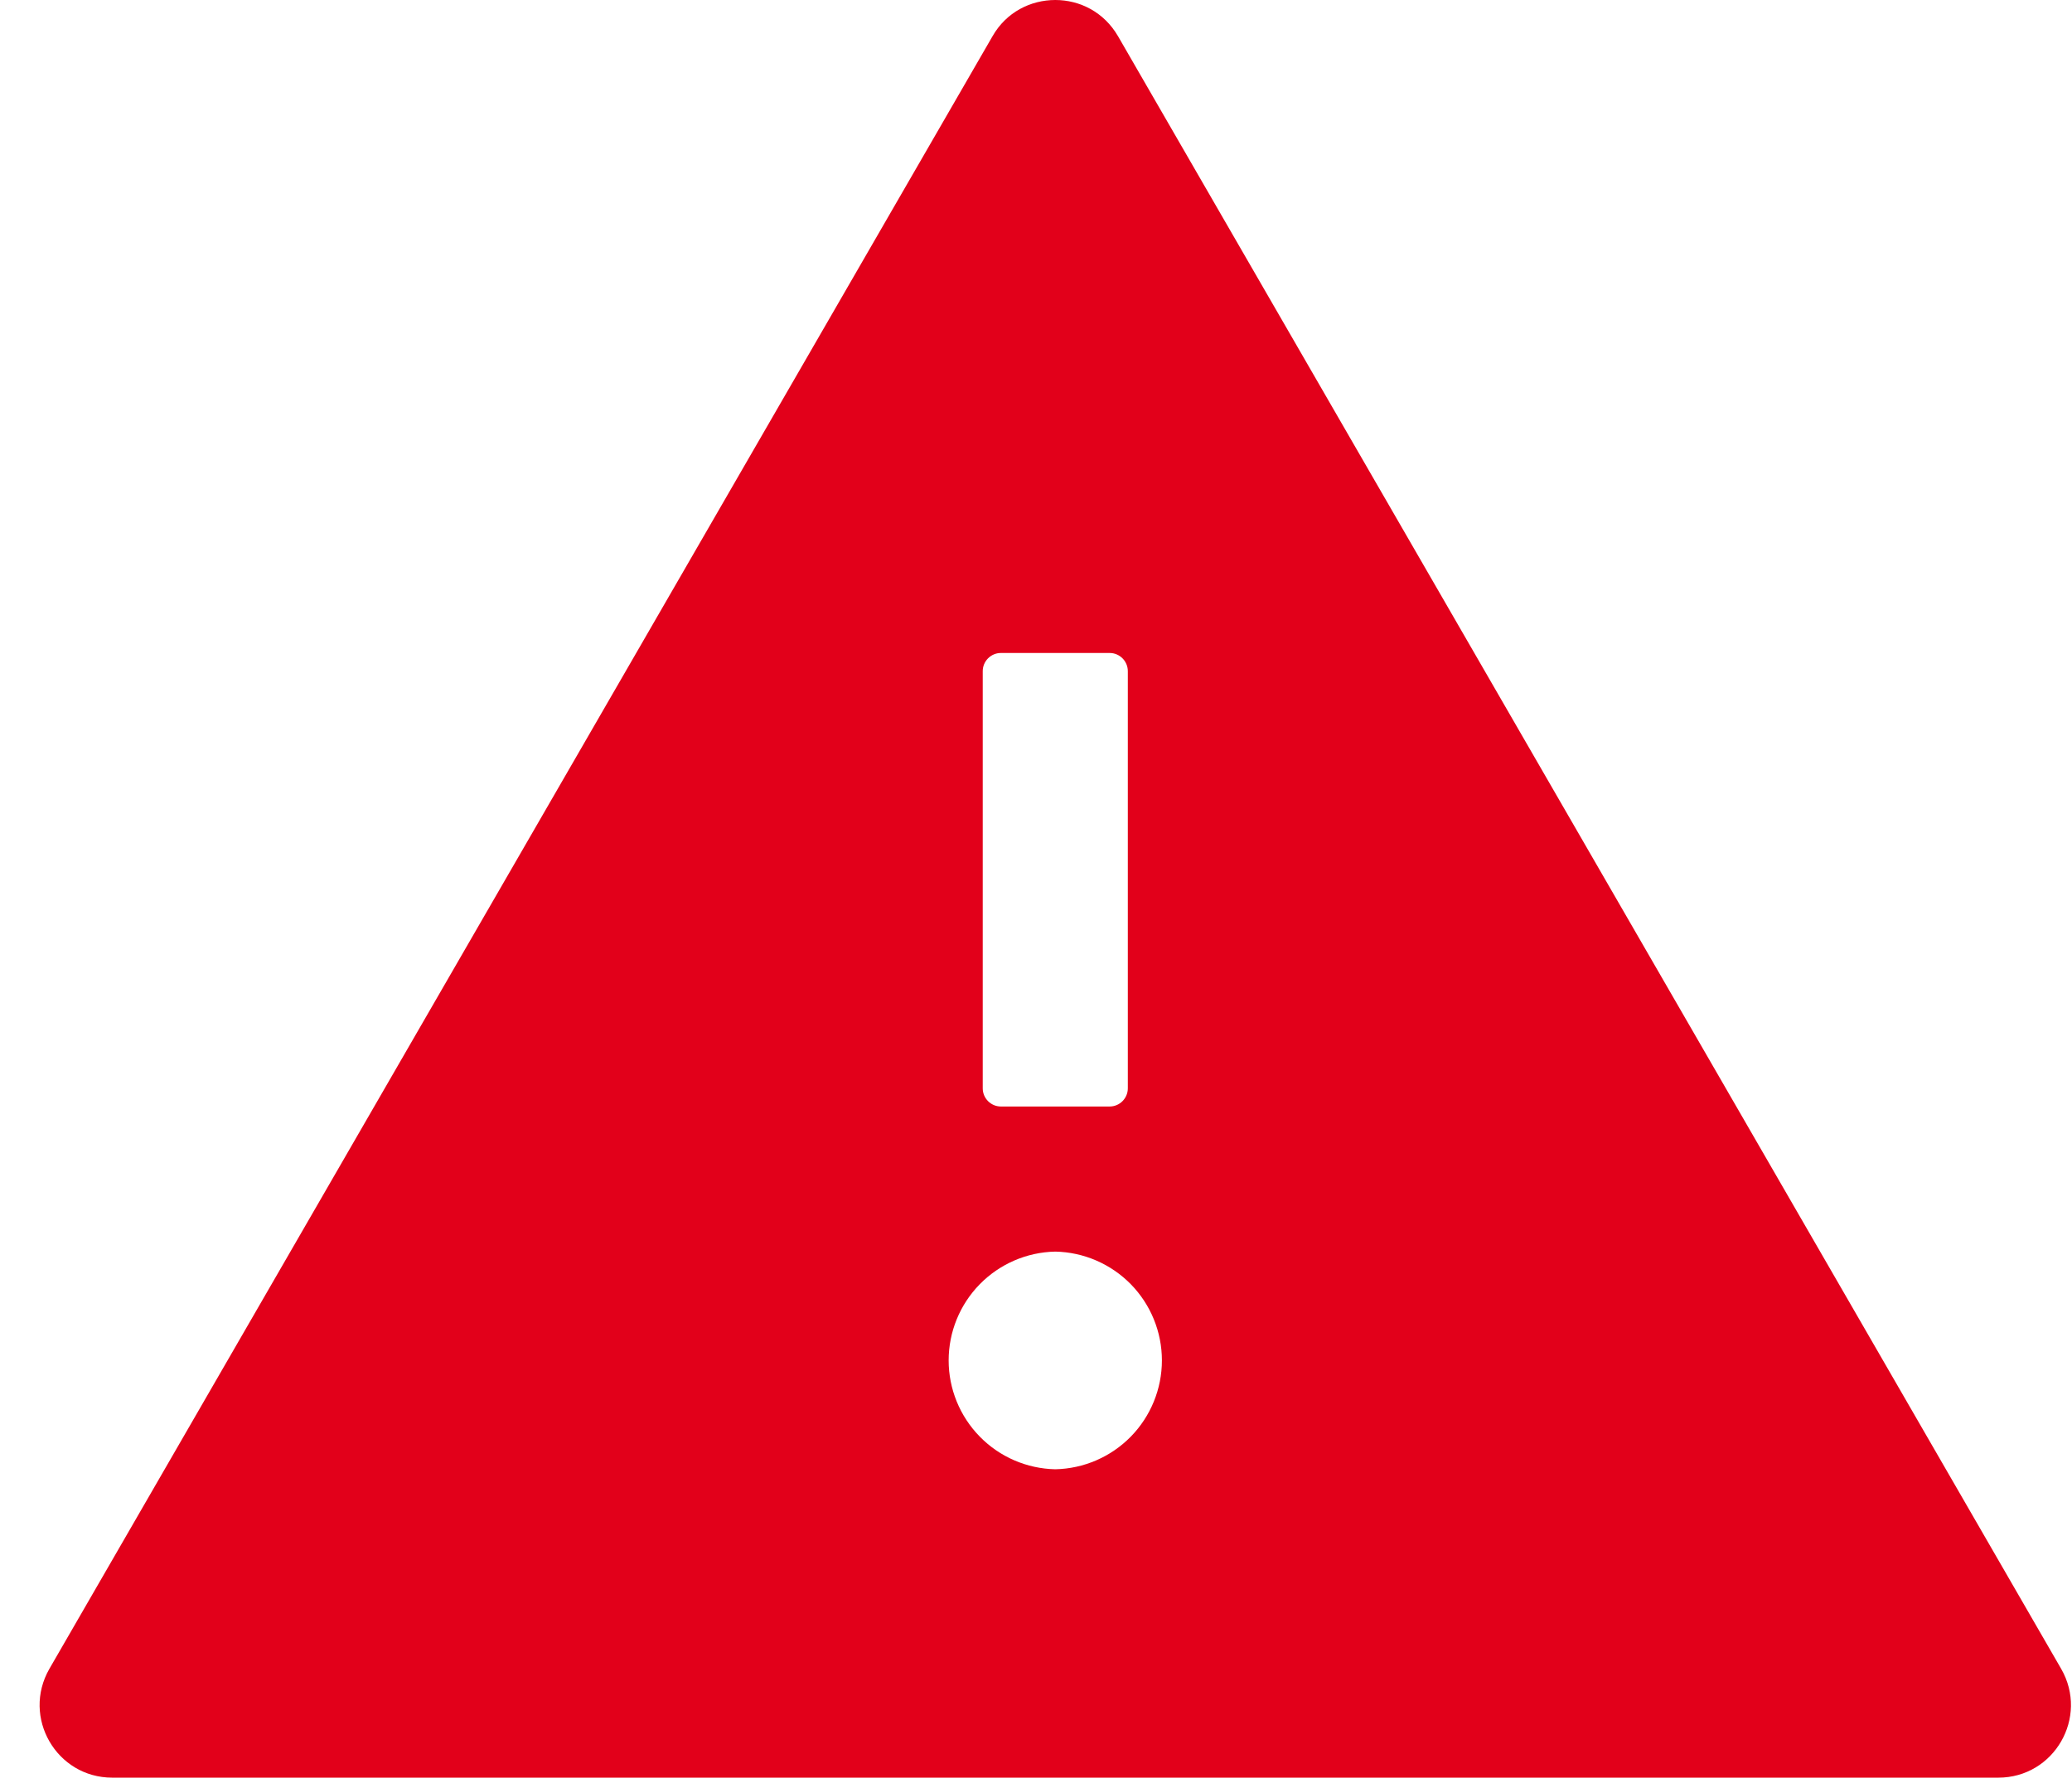 <svg width="51" height="44" viewBox="0 0 51 44" fill="none" xmlns="http://www.w3.org/2000/svg">
<path d="M50.733 41.069L27.52 0.893C27.174 0.296 26.577 0 25.975 0C25.372 0 24.769 0.296 24.429 0.893L1.216 41.069C0.53 42.263 1.389 43.748 2.762 43.748H49.188C50.56 43.748 51.42 42.263 50.733 41.069ZM24.189 16.517C24.189 16.271 24.39 16.07 24.635 16.07H27.314C27.559 16.07 27.76 16.271 27.76 16.517V26.784C27.76 27.03 27.559 27.231 27.314 27.231H24.635C24.39 27.231 24.189 27.03 24.189 26.784V16.517ZM25.975 36.159C25.274 36.144 24.606 35.856 24.116 35.355C23.625 34.854 23.35 34.181 23.35 33.48C23.35 32.779 23.625 32.106 24.116 31.605C24.606 31.105 25.274 30.816 25.975 30.802C26.675 30.816 27.343 31.105 27.834 31.605C28.324 32.106 28.599 32.779 28.599 33.48C28.599 34.181 28.324 34.854 27.834 35.355C27.343 35.856 26.675 36.144 25.975 36.159V36.159Z" fill="#E2001A"/>
</svg>
